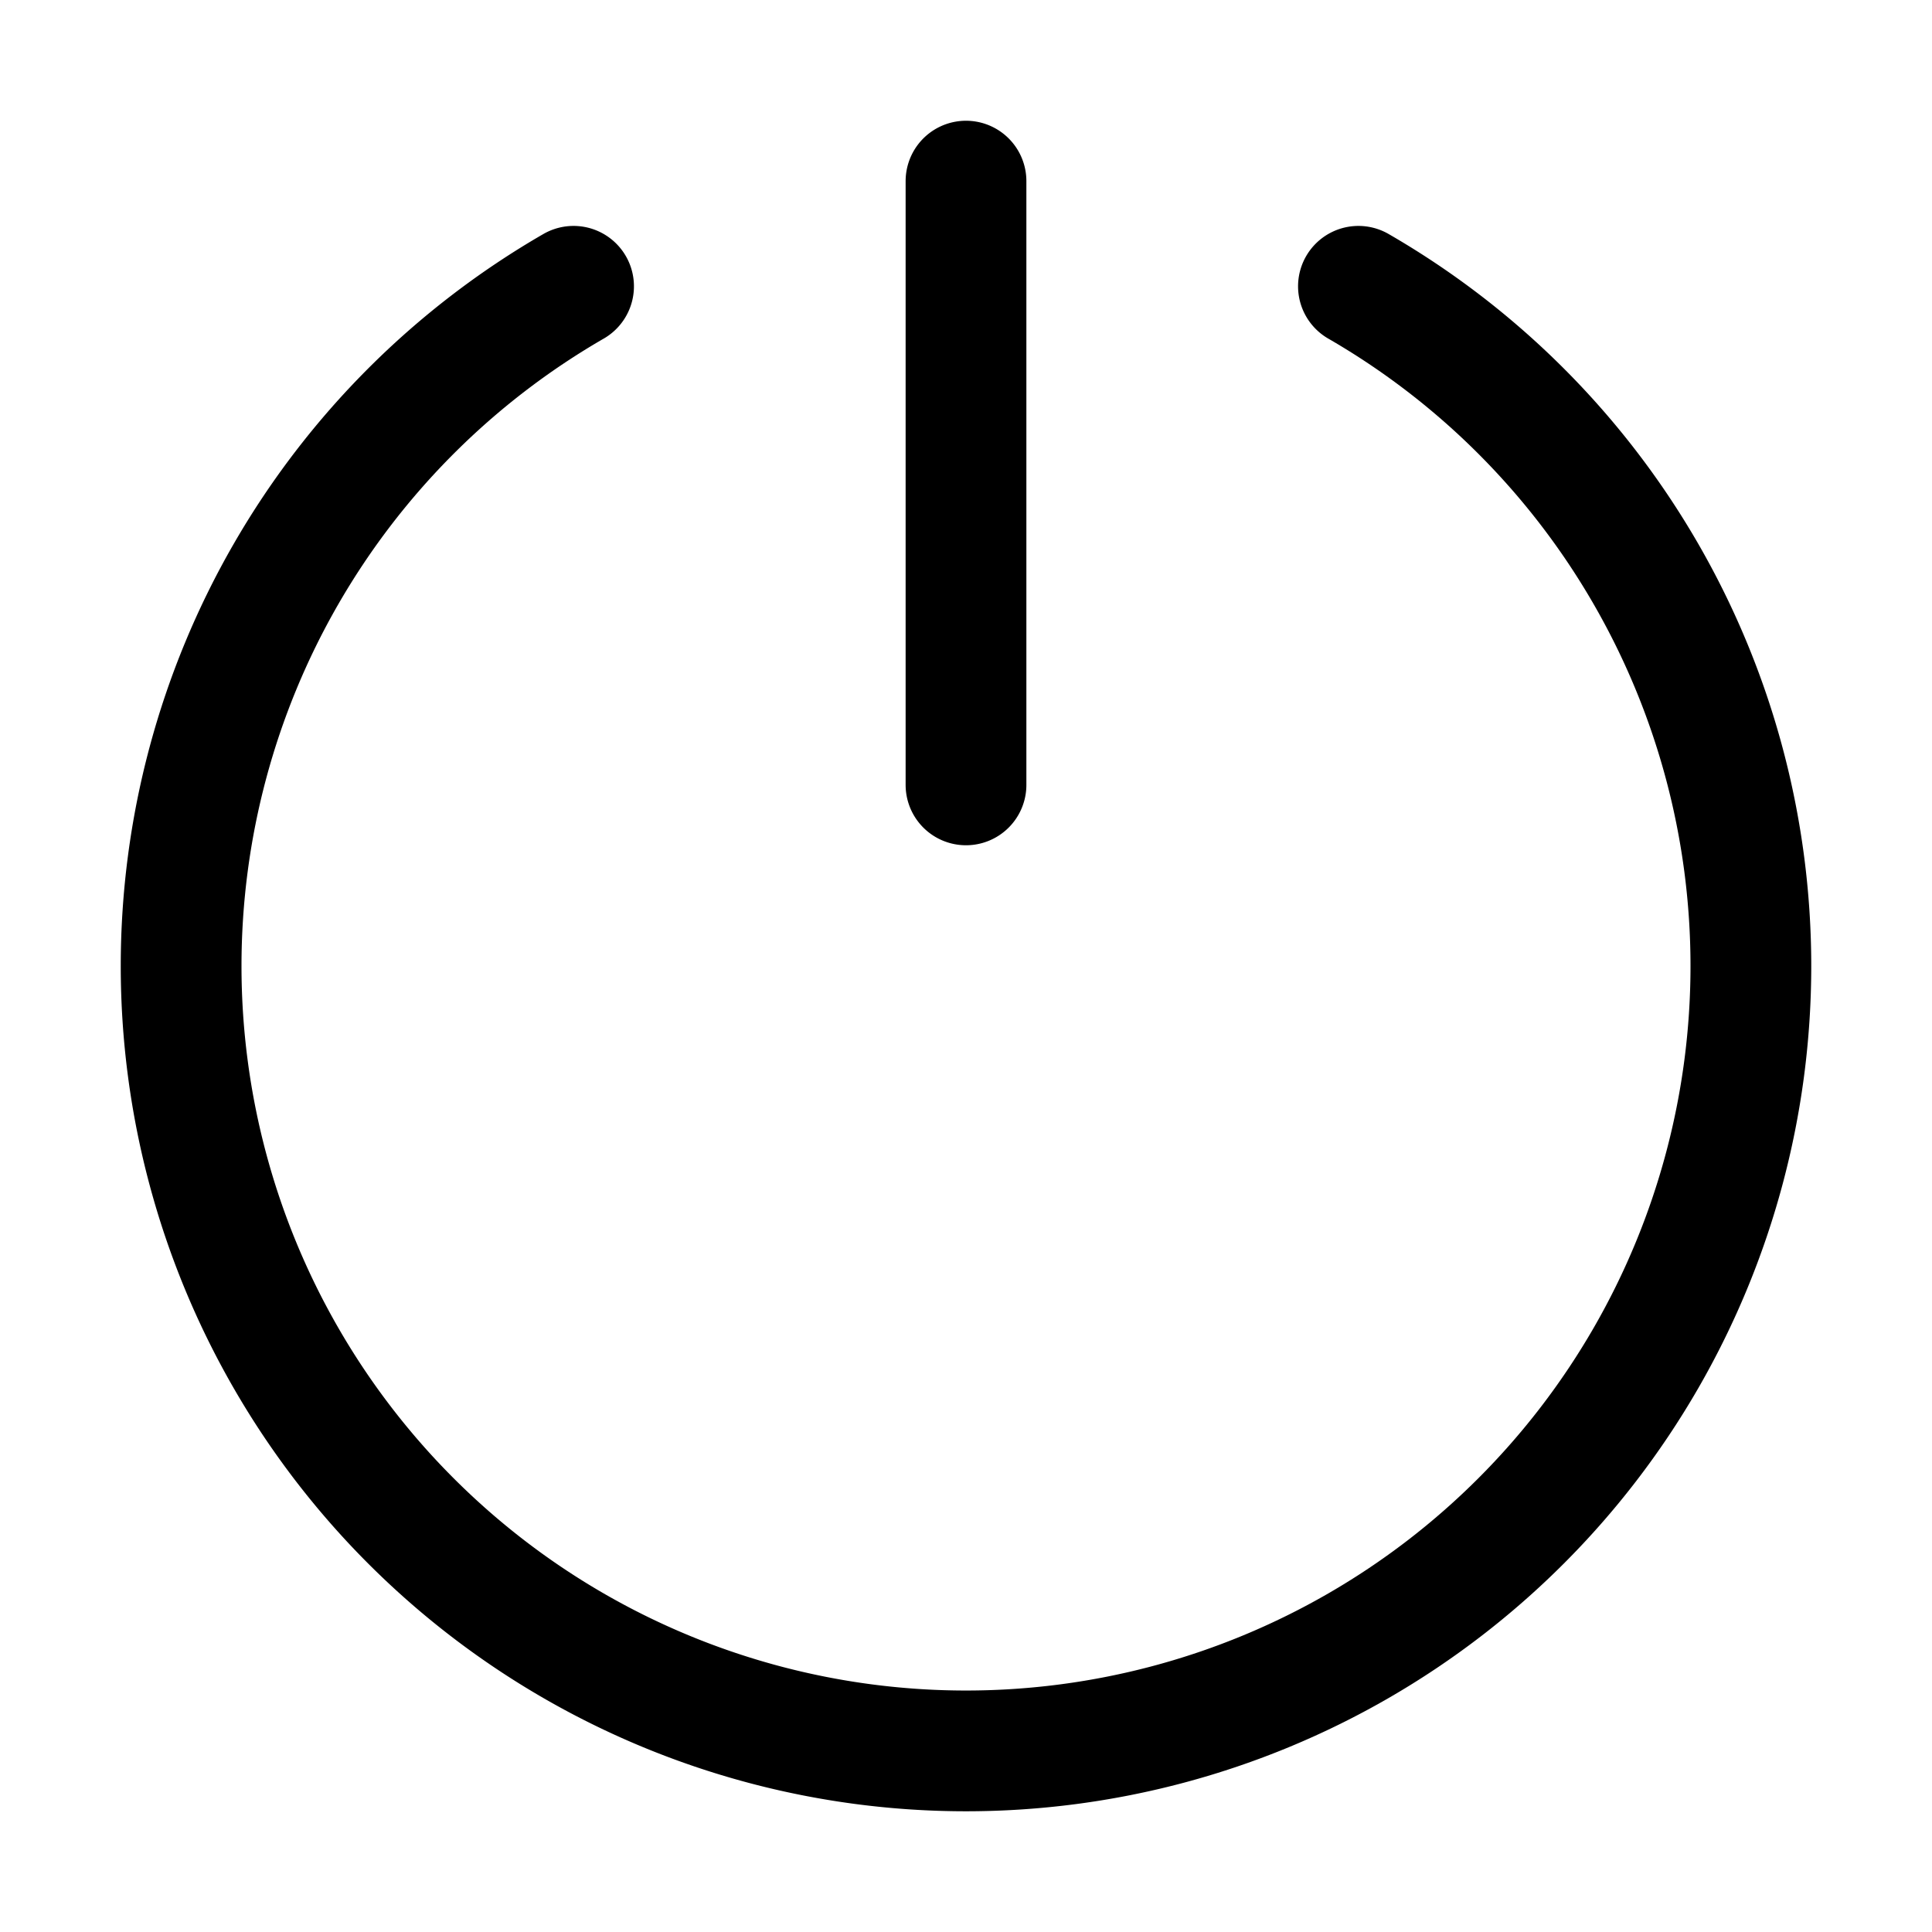 <svg xmlns="http://www.w3.org/2000/svg" width="22" height="22" viewBox="0 0 32 32"><path fill="none" stroke="currentColor" stroke-linecap="round" stroke-linejoin="round" stroke-width="2" d="M22.5 4.742a13 13 0 1 1-13 0M16 3v10"/></svg>